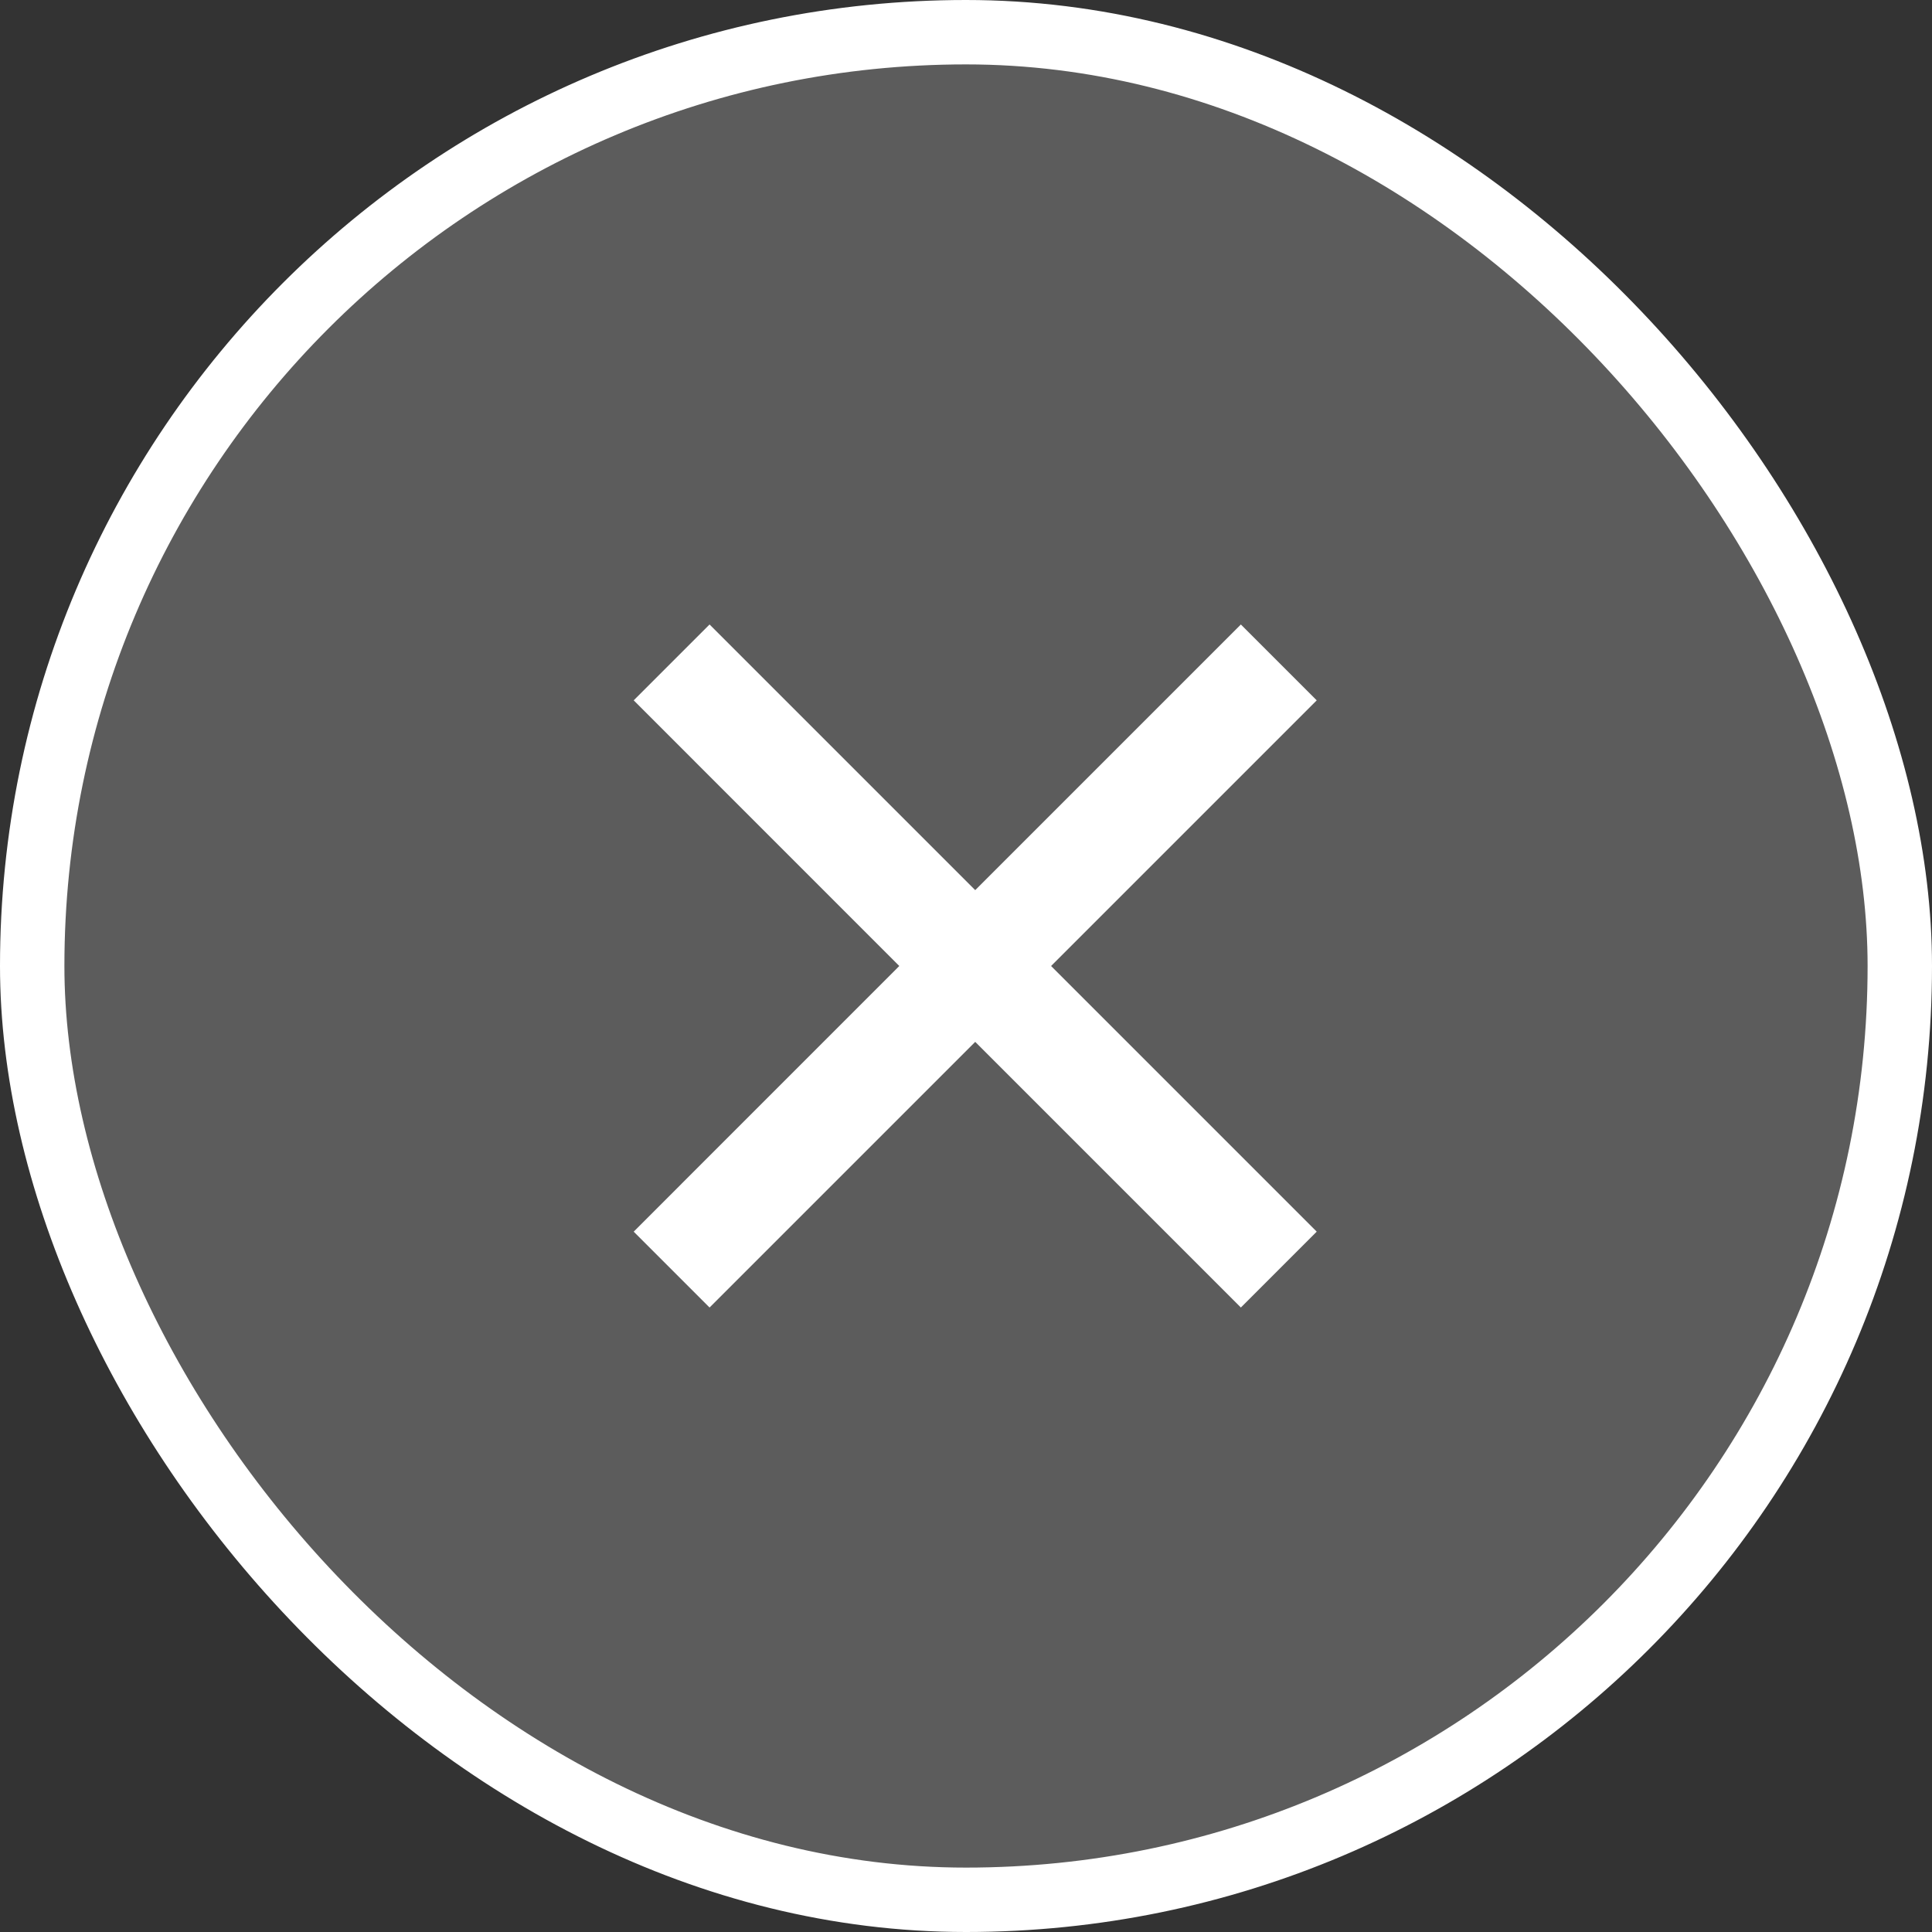 <svg width="30" height="30" viewBox="0 0 30 30" fill="none" xmlns="http://www.w3.org/2000/svg">
<rect x="0" y="0" width="30" height="30" fill="#333333" stroke="none"/>
<rect x="0.5" y="0.5" width="29" height="29" rx="14.5" fill="white" fill-opacity="0.2"/>
<rect x="0.5" y="0.5" width="29" height="29" rx="14.5" stroke="white"/>
<path d="M20.446 10.875L16.321 15L20.446 19.125L19.268 20.303L15.143 16.178L11.018 20.303L9.84 19.125L13.964 15L9.84 10.875L11.018 9.697L15.143 13.822L19.268 9.697L20.446 10.875Z" fill="white"/>
</svg>
